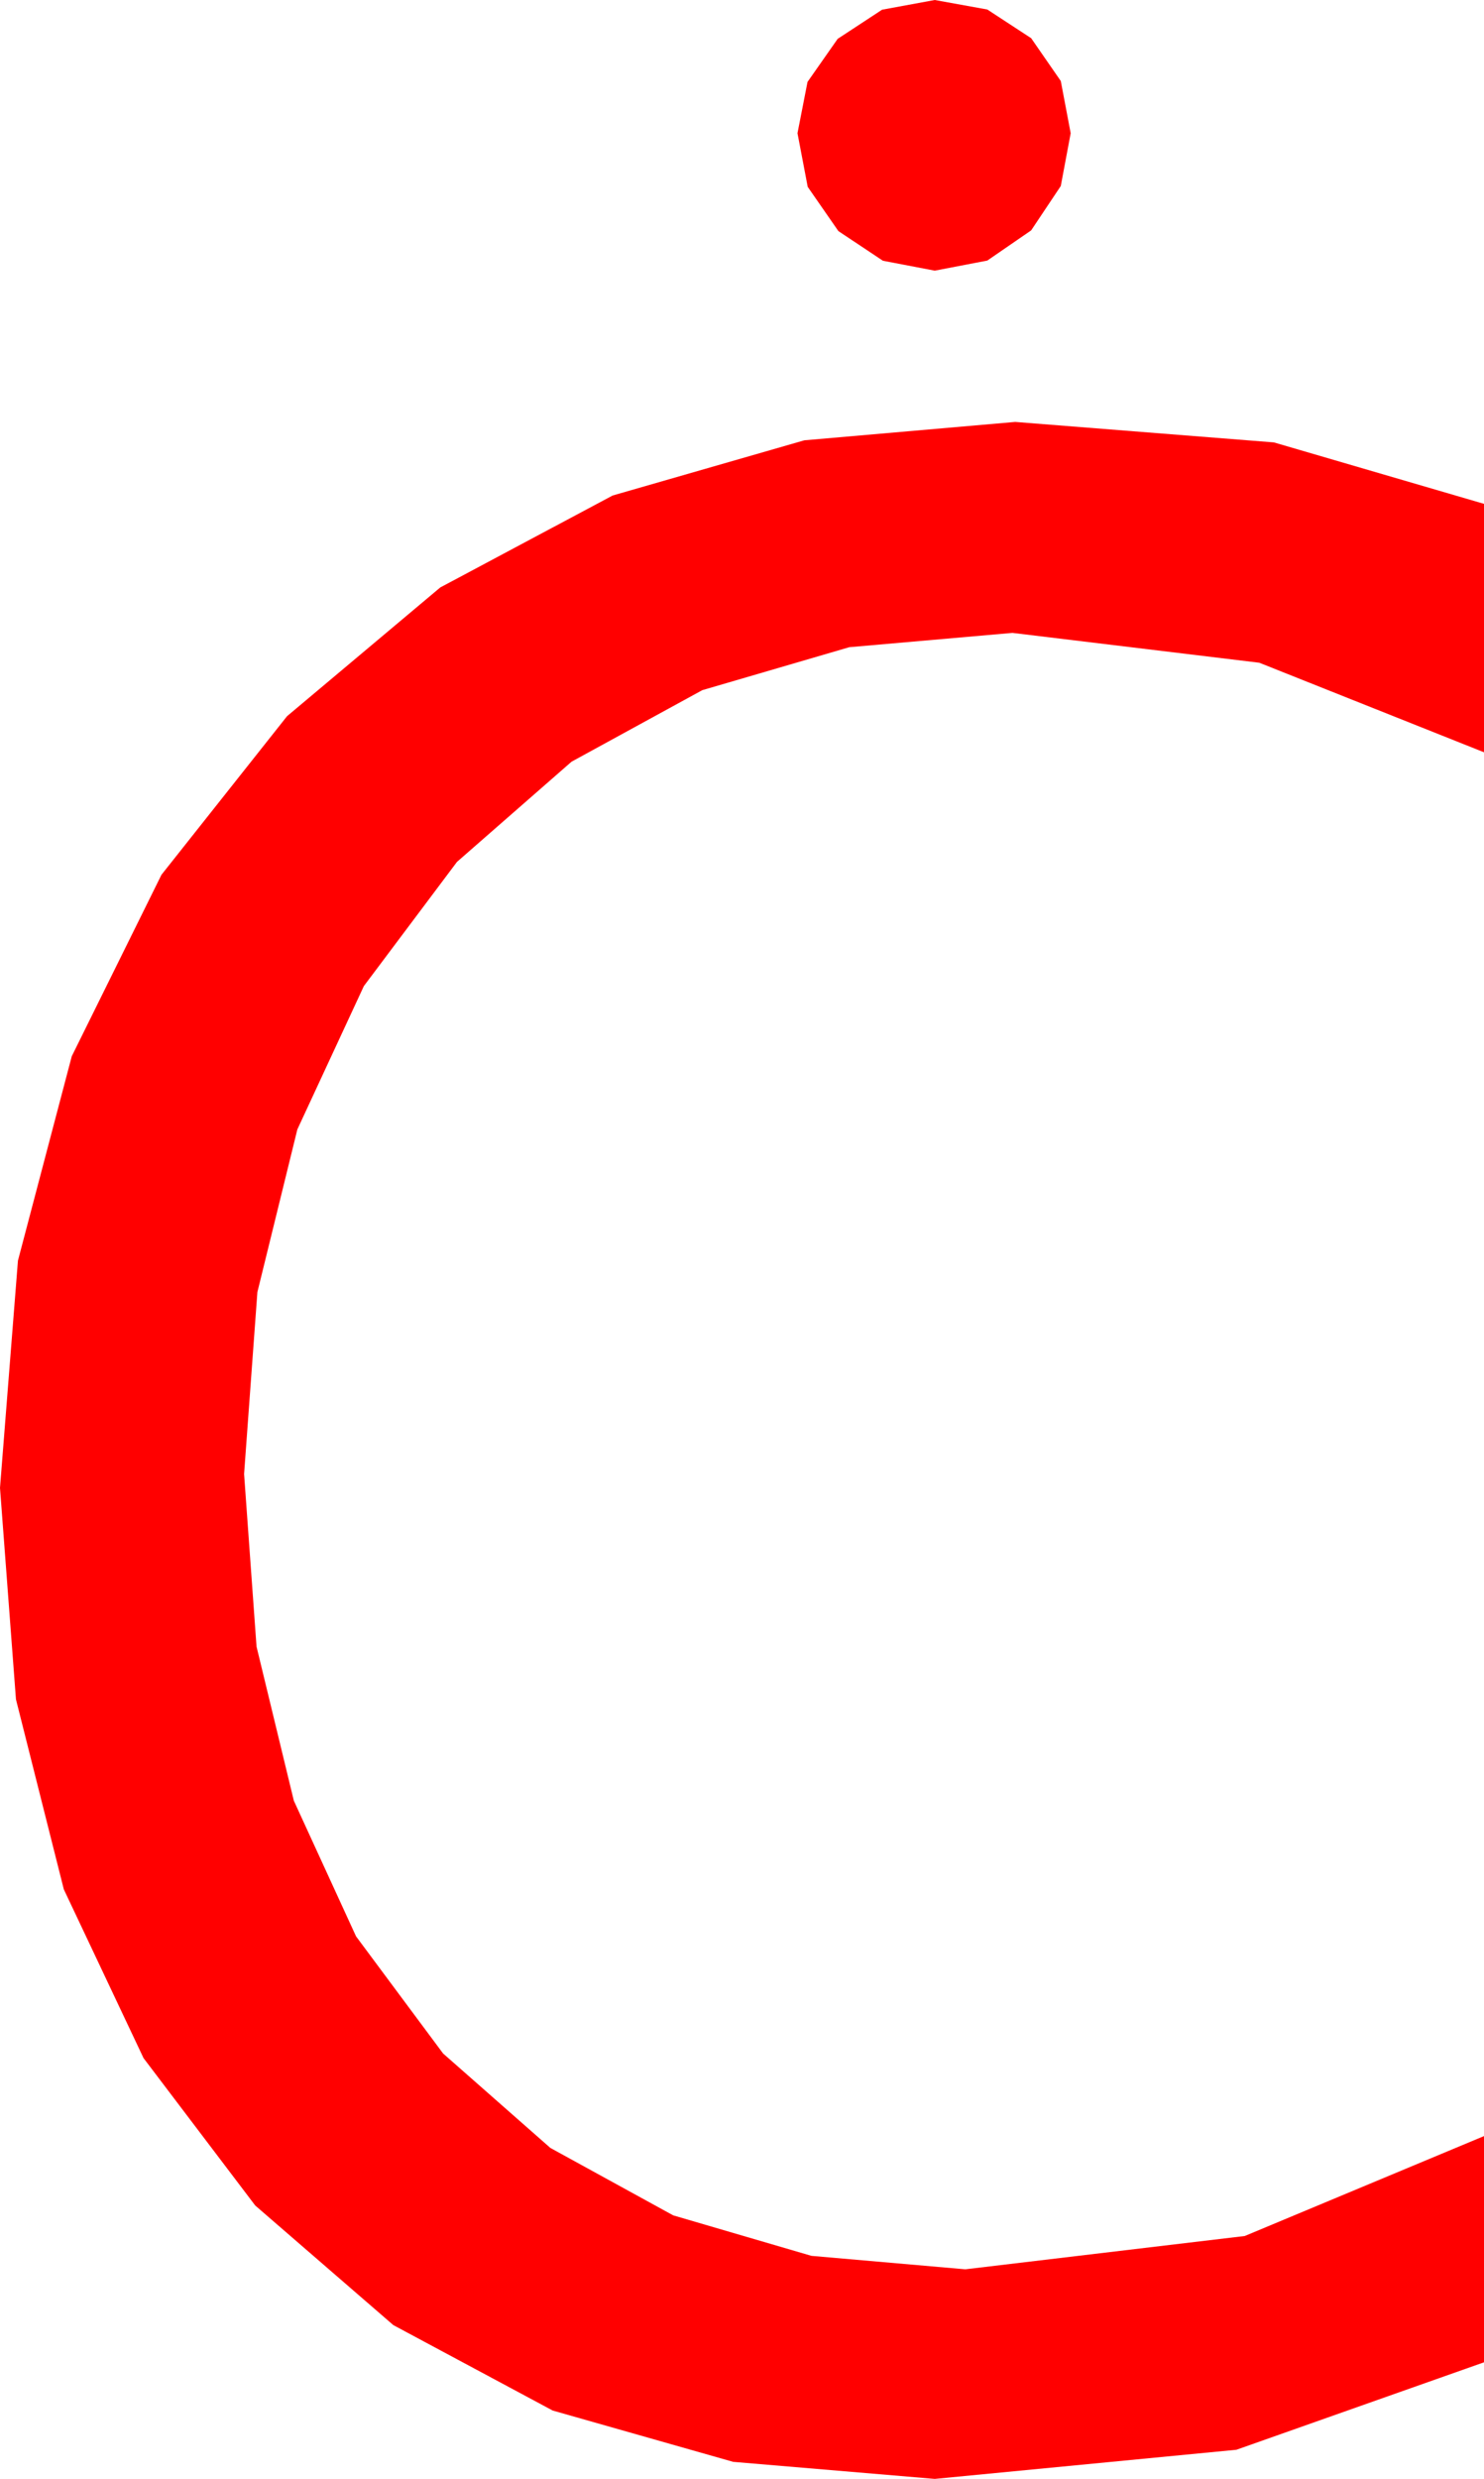 <?xml version="1.0" encoding="utf-8"?>
<!DOCTYPE svg PUBLIC "-//W3C//DTD SVG 1.1//EN" "http://www.w3.org/Graphics/SVG/1.1/DTD/svg11.dtd">
<svg width="31.348" height="52.324" xmlns="http://www.w3.org/2000/svg" xmlns:xlink="http://www.w3.org/1999/xlink" xmlns:xml="http://www.w3.org/XML/1998/namespace" version="1.1">
  <g>
    <g>
      <path style="fill:#FF0000;fill-opacity:1" d="M21.445,8.906L26.909,9.338 31.348,10.635 31.348,15.879 26.602,13.989 21.387,13.359 17.94,13.661 14.835,14.568 12.073,16.078 9.653,18.193 7.686,20.814 6.281,23.84 5.437,27.274 5.156,31.113 5.419,34.756 6.207,38.009 7.521,40.872 9.36,43.345 11.626,45.338 14.22,46.761 17.141,47.616 20.391,47.9 26.294,47.197 31.348,45.088 31.348,49.863 26.118,51.709 19.746,52.324 15.487,51.964 11.675,50.881 8.309,49.078 5.391,46.553 3.032,43.442 1.348,39.88 0.337,35.869 0,31.406 0.379,26.609 1.516,22.295 3.411,18.464 6.064,15.117 9.3,12.4 12.942,10.459 16.99,9.294 21.445,8.906z M19.746,0L20.856,0.201 21.782,0.806 22.408,1.71 22.617,2.812 22.408,3.926 21.782,4.863 20.856,5.5 19.746,5.713 18.651,5.504 17.71,4.878 17.062,3.944 16.846,2.812 17.058,1.729 17.695,0.82 18.633,0.205 19.746,0z" />
    </g>
  </g>
</svg>